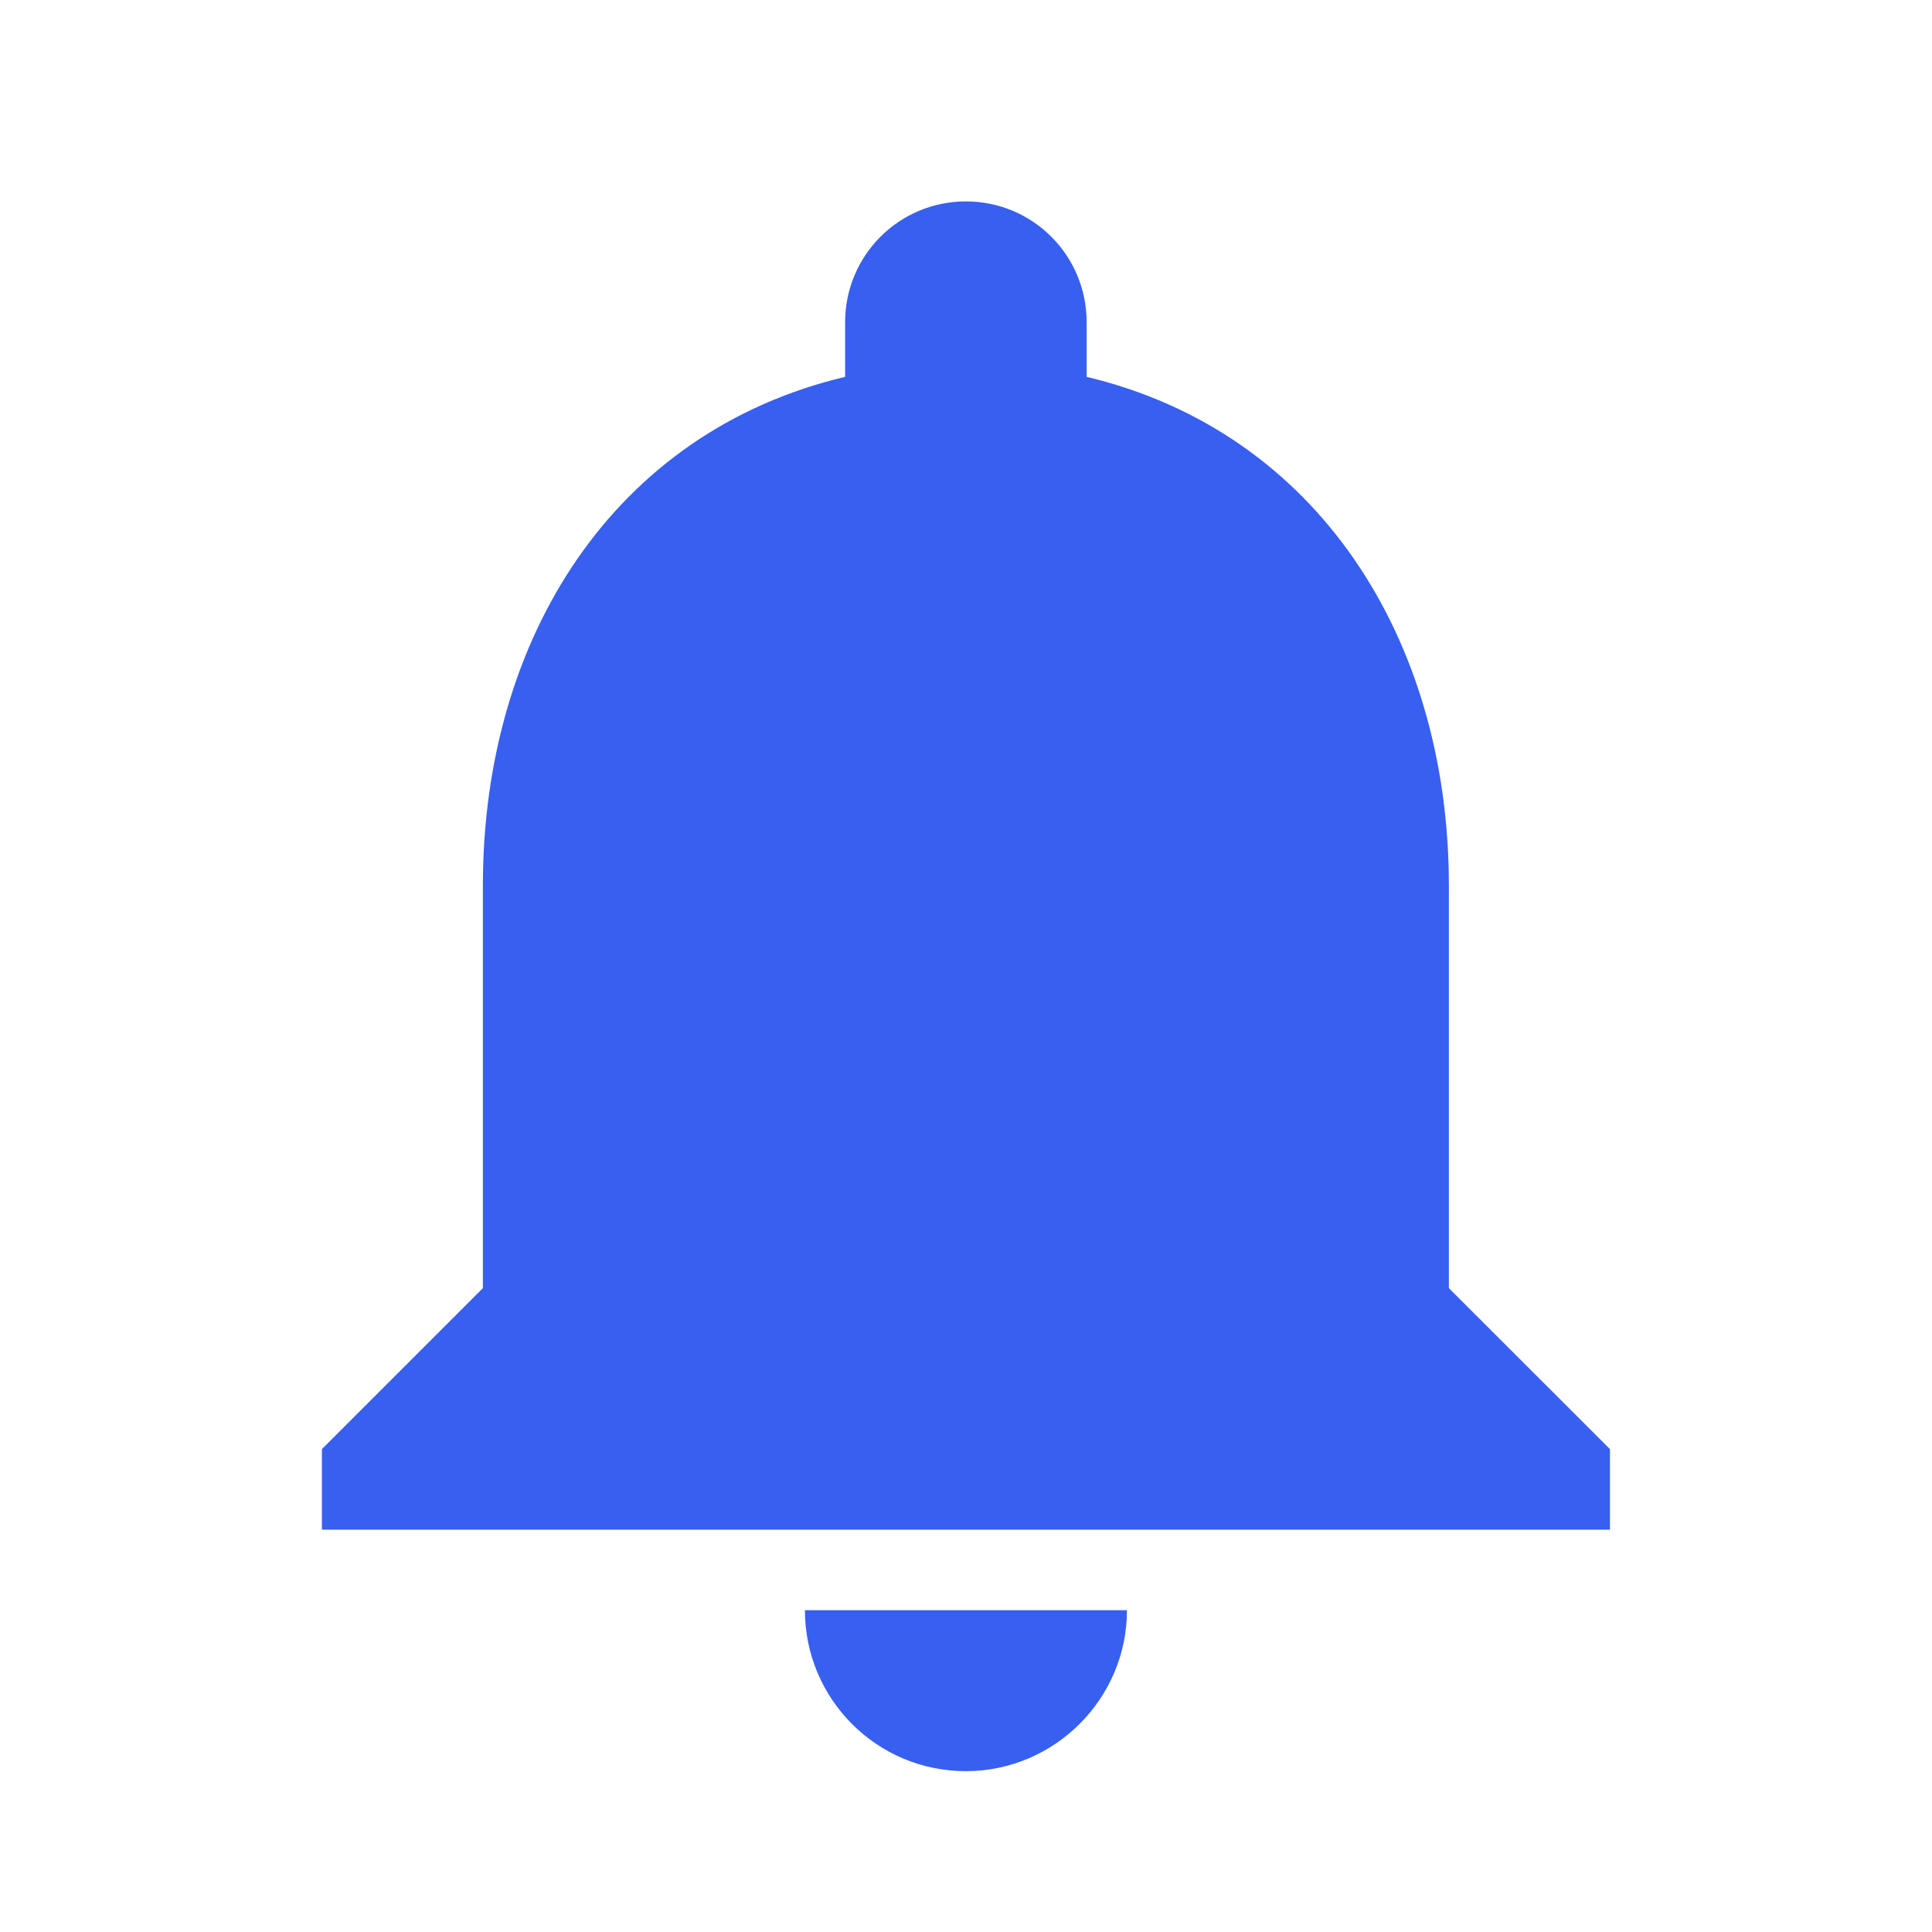 <svg width="16" height="16" viewBox="0 0 16 16" fill="none" xmlns="http://www.w3.org/2000/svg">
<path d="M7.999 14.668C8.733 14.668 9.333 14.068 9.333 13.335H6.666C6.666 14.068 7.259 14.668 7.999 14.668ZM11.999 10.668V7.335C11.999 5.288 10.906 3.575 8.999 3.121V2.668C8.999 2.115 8.553 1.668 7.999 1.668C7.446 1.668 6.999 2.115 6.999 2.668V3.121C5.086 3.575 3.999 5.281 3.999 7.335V10.668L2.666 12.001V12.668H13.333V12.001L11.999 10.668Z" fill="#375FF0"/>
</svg>
